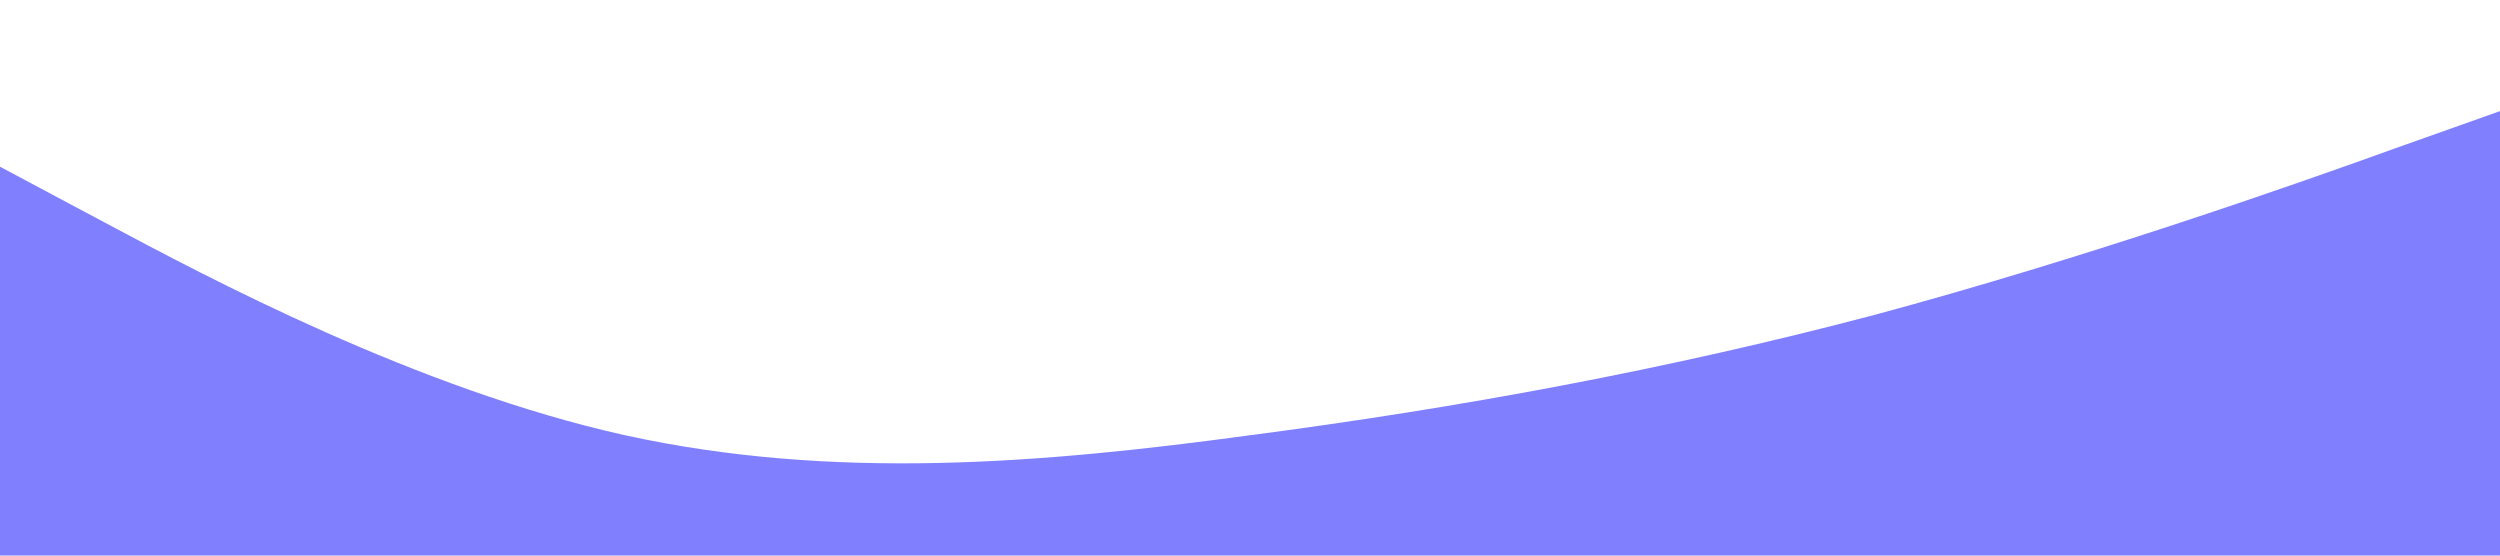 <?xml version="1.0" standalone="no"?><svg xmlns="http://www.w3.org/2000/svg" viewBox="0 0 1440 320"><path fill="#8080ff" fill-opacity="1" d="M0,96L60,128C120,160,240,224,360,250.7C480,277,600,267,720,250.7C840,235,960,213,1080,181.3C1200,149,1320,107,1380,85.3L1440,64L1440,320L1380,320C1320,320,1200,320,1080,320C960,320,840,320,720,320C600,320,480,320,360,320C240,320,120,320,60,320L0,320Z"></path></svg>